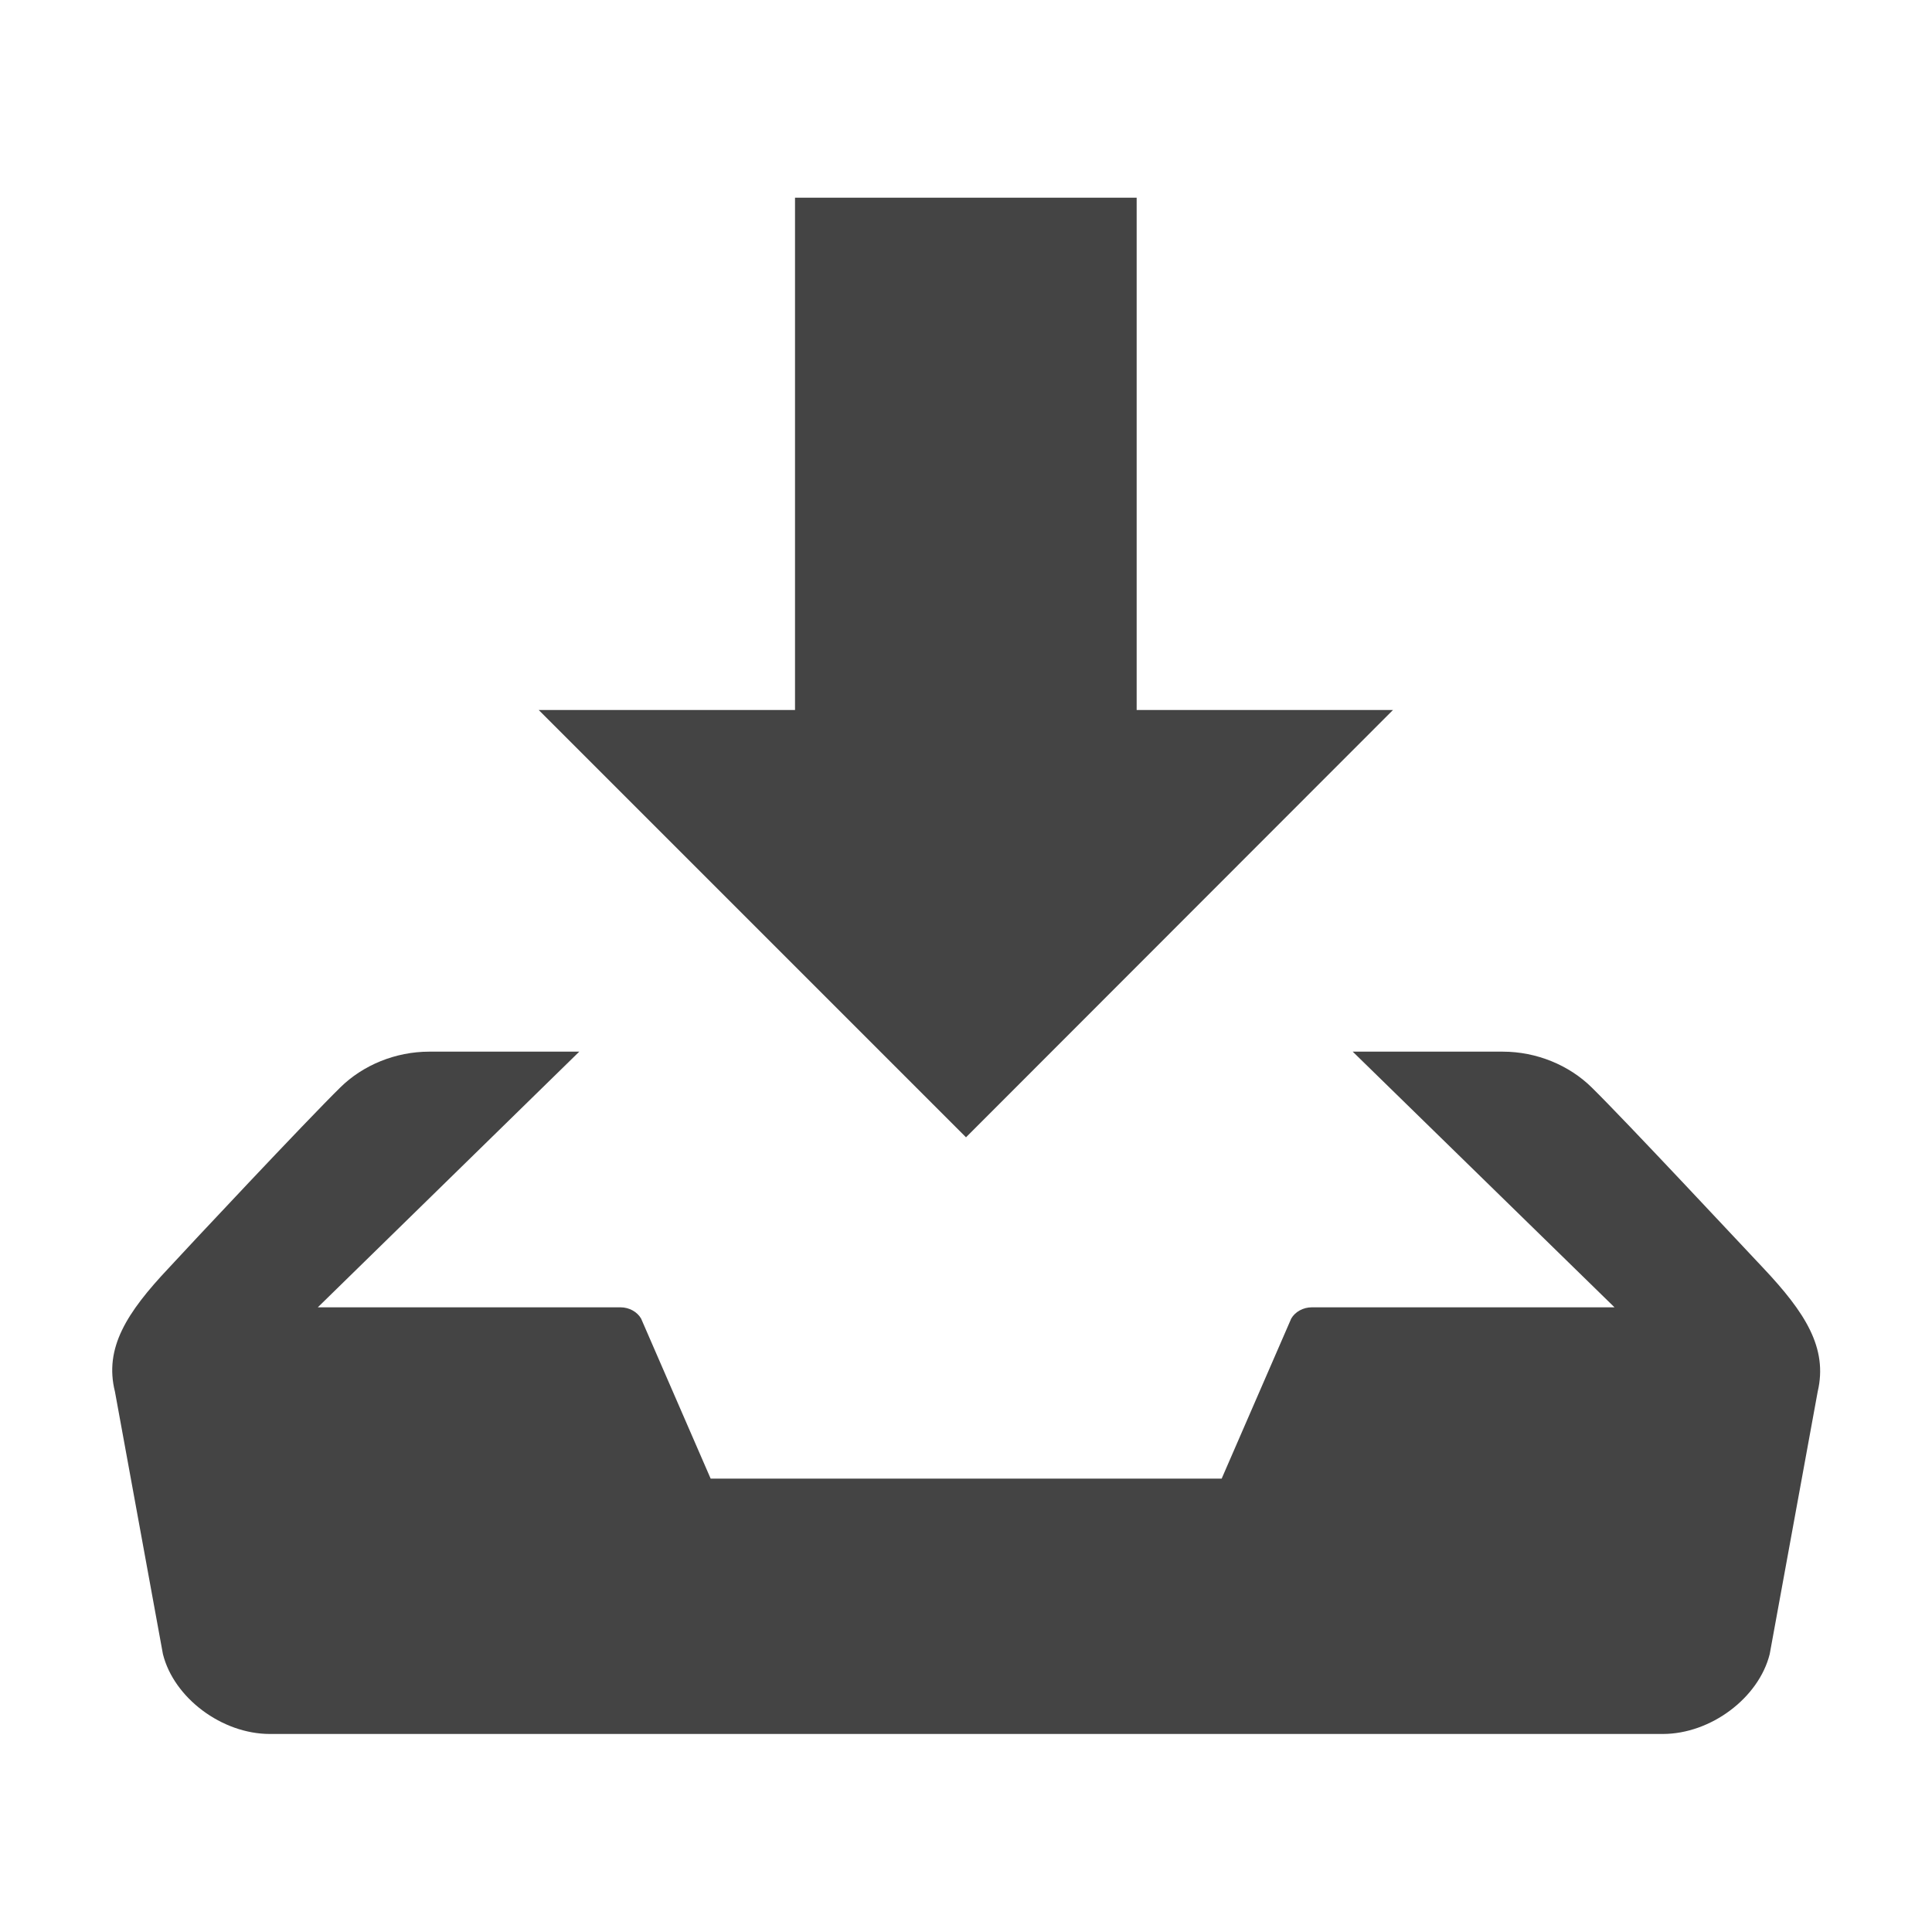<?xml version="1.0" encoding="utf-8"?>
<!-- Generator: Adobe Illustrator 18.1.1, SVG Export Plug-In . SVG Version: 6.00 Build 0)  -->
<svg version="1.1" id="Layer_1" xmlns="http://www.w3.org/2000/svg" xmlns:xlink="http://www.w3.org/1999/xlink" x="0px" y="0px"
	 width="600px" height="600px" viewBox="-891 -189 600 600" enable-background="new -891 -189 600 600" xml:space="preserve">
<path fill="#444444" d="M-458.4,31.5H-538v-159.1h-106.1V31.5h-79.6L-591,164.2C-591,164.2-458.4,31.5-458.4,31.5z M-343.4,204.8
	c-5.6-5.9-42.7-45.7-53.3-56.1c-7-6.9-17.1-11.1-27.6-11.1h-46.6l81.3,79.4h-94c-2.7,0-5.2,1.4-6.4,3.5l-21.6,49.7h-158.7
	l-21.6-49.7c-1.2-2.1-3.7-3.5-6.4-3.5h-94l81.2-79.4h-46.6c-10.5,0-20.6,4.2-27.6,11.1c-10.6,10.4-47.8,50.1-53.3,56.1
	c-13,13.8-20.1,24.8-16.7,38.4l14.9,81.5c3.4,13.6,18.3,24.8,33.2,24.8h432.6c14.9,0,29.8-11.2,33.2-24.8l14.9-81.5
	C-323.3,229.6-330.4,218.6-343.4,204.8z"/>
</svg>
